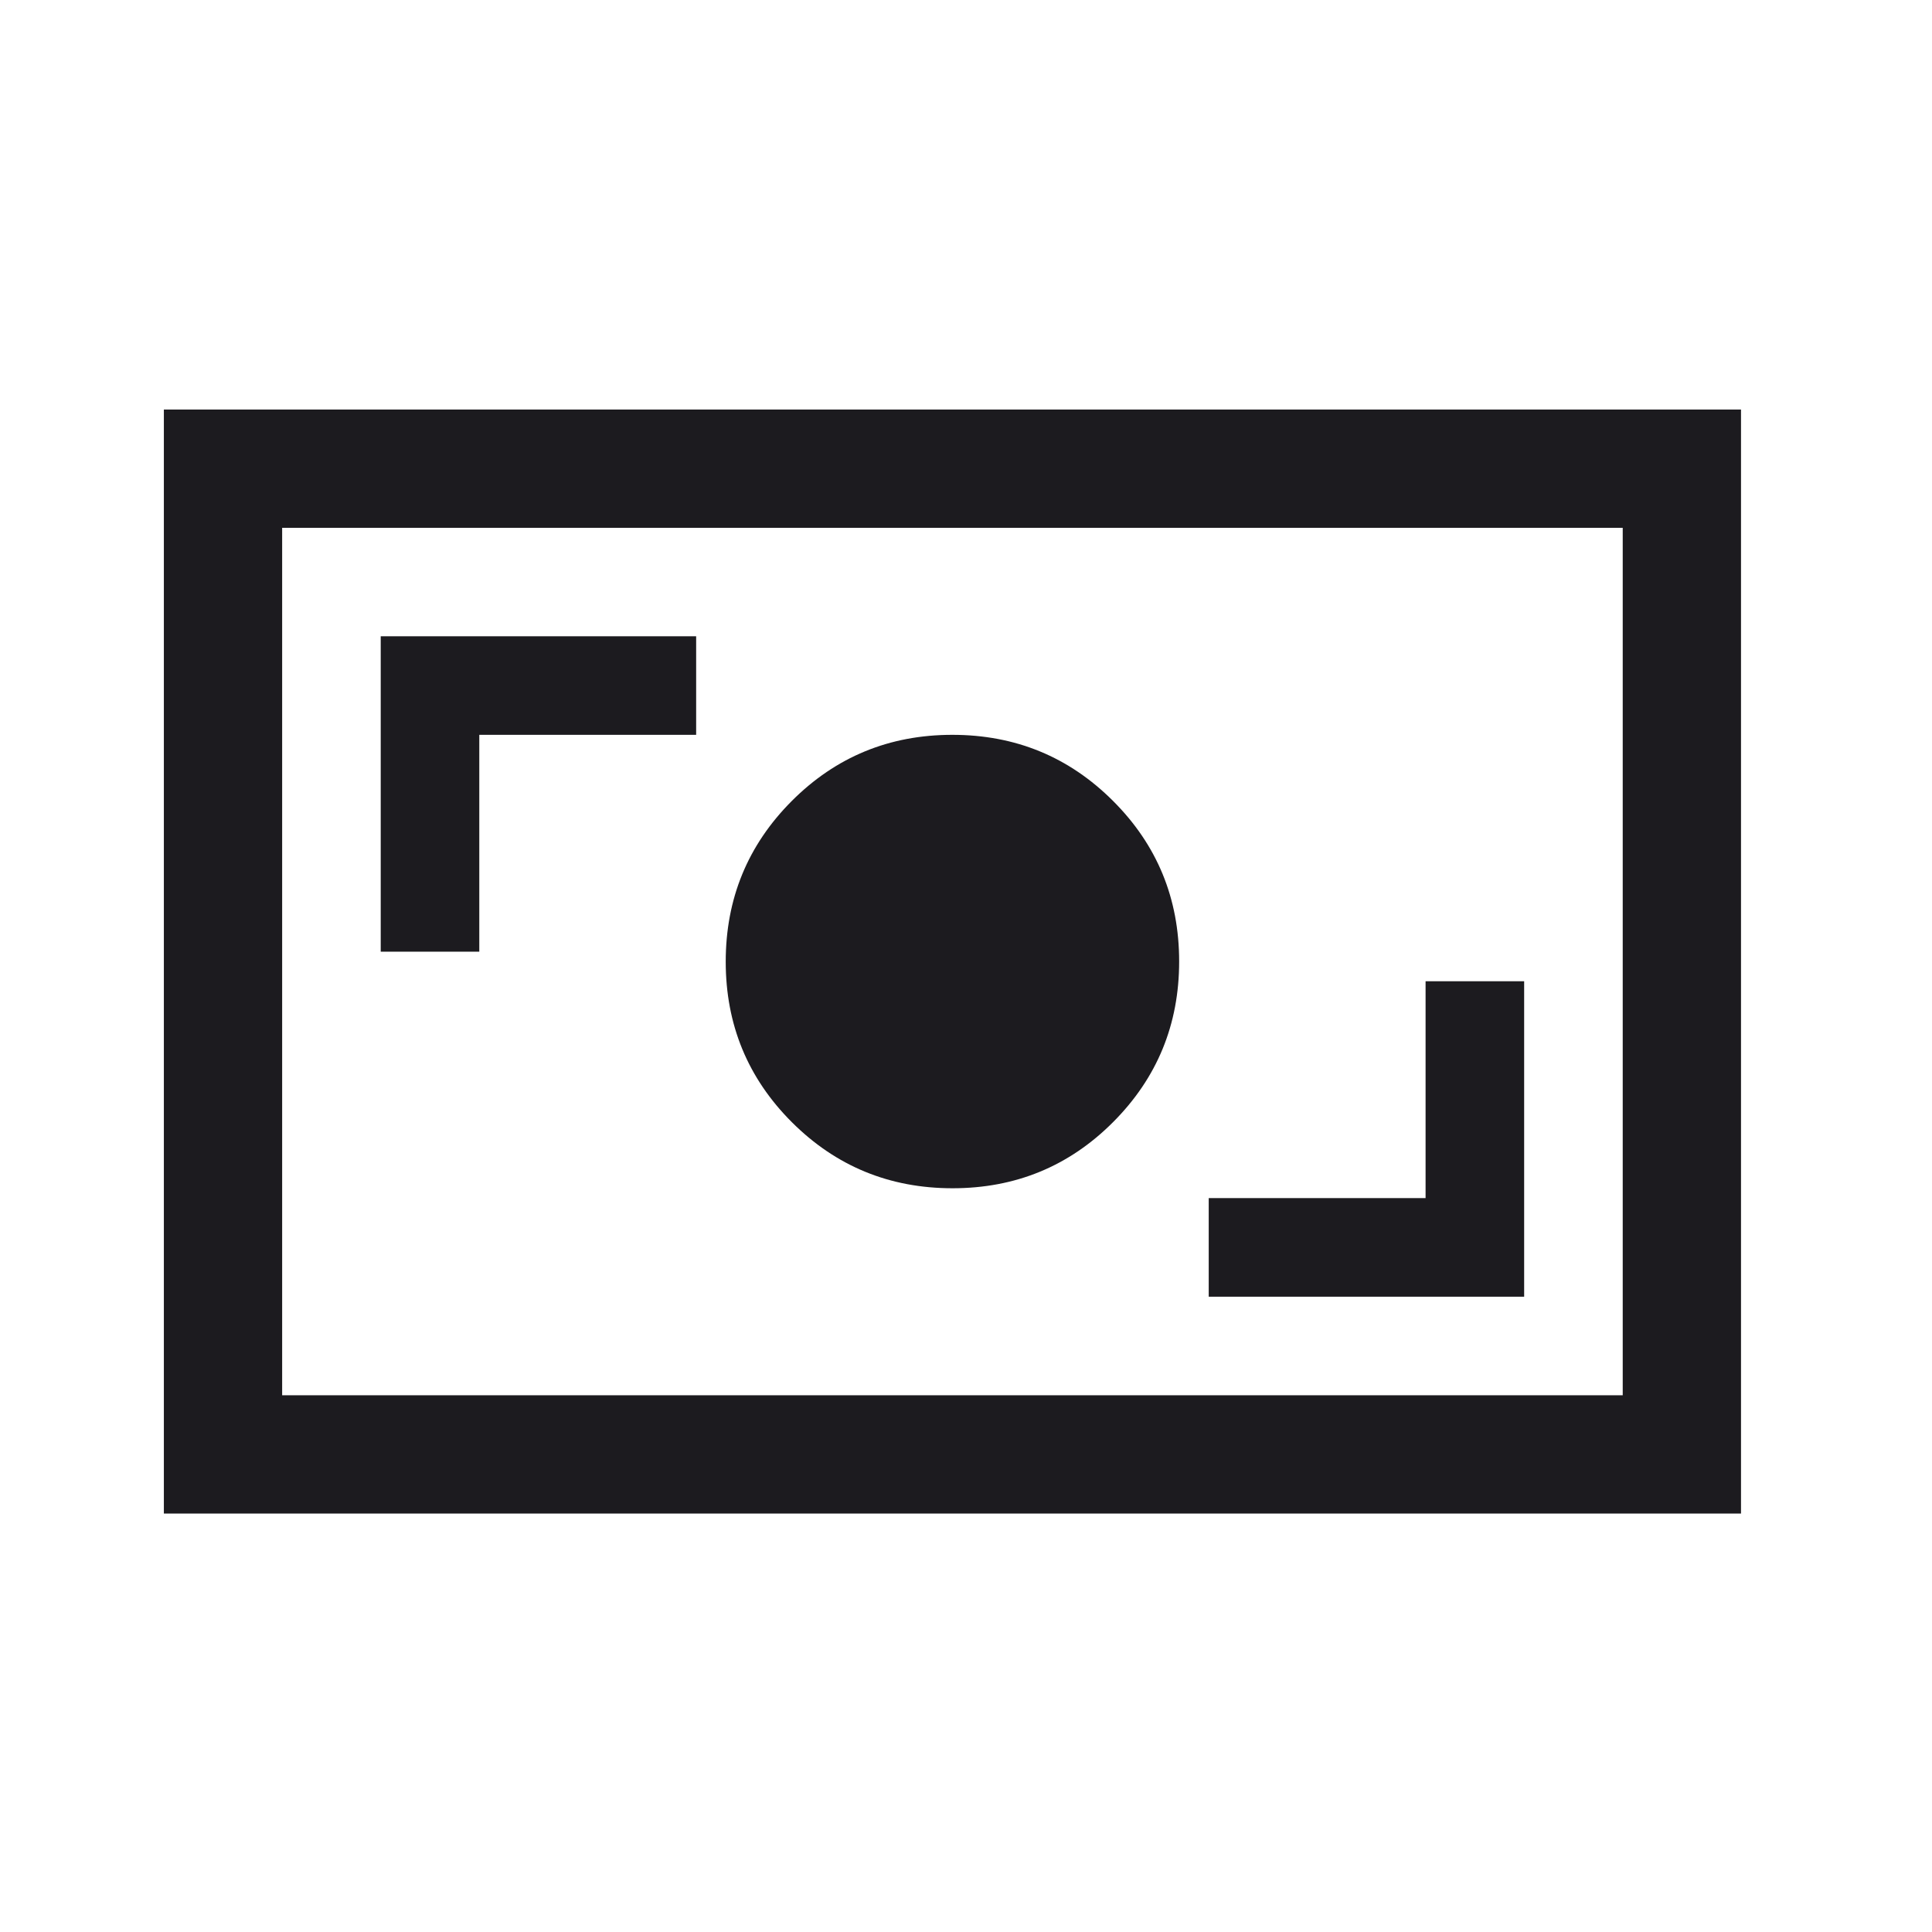 <svg width="49" height="49" viewBox="0 0 49 49" fill="none" xmlns="http://www.w3.org/2000/svg">
<mask id="mask0_1673_463" style="mask-type:alpha" maskUnits="userSpaceOnUse" x="0" y="0" width="49" height="49">
<rect x="0.156" y="0.387" width="48" height="48" fill="#D9D9D9"/>
</mask>
<g mask="url(#mask0_1673_463)">
<path d="M30.656 32.887H38.656V24.887H36.156V30.387H30.656V32.887ZM24.159 30.137C25.757 30.137 27.115 29.578 28.231 28.459C29.348 27.34 29.906 25.982 29.906 24.384C29.906 22.786 29.347 21.429 28.228 20.312C27.11 19.195 25.751 18.637 24.153 18.637C22.555 18.637 21.198 19.196 20.081 20.315C18.965 21.434 18.406 22.792 18.406 24.39C18.406 25.988 18.966 27.345 20.084 28.462C21.203 29.579 22.561 30.137 24.159 30.137ZM9.656 24.137H12.156V18.637H17.656V16.137H9.656V24.137ZM4.156 38.387V10.387H44.156V38.387H4.156ZM7.156 35.387H41.156V13.387H7.156V35.387Z" fill="#1C1B1F"/>
</g>
</svg>
